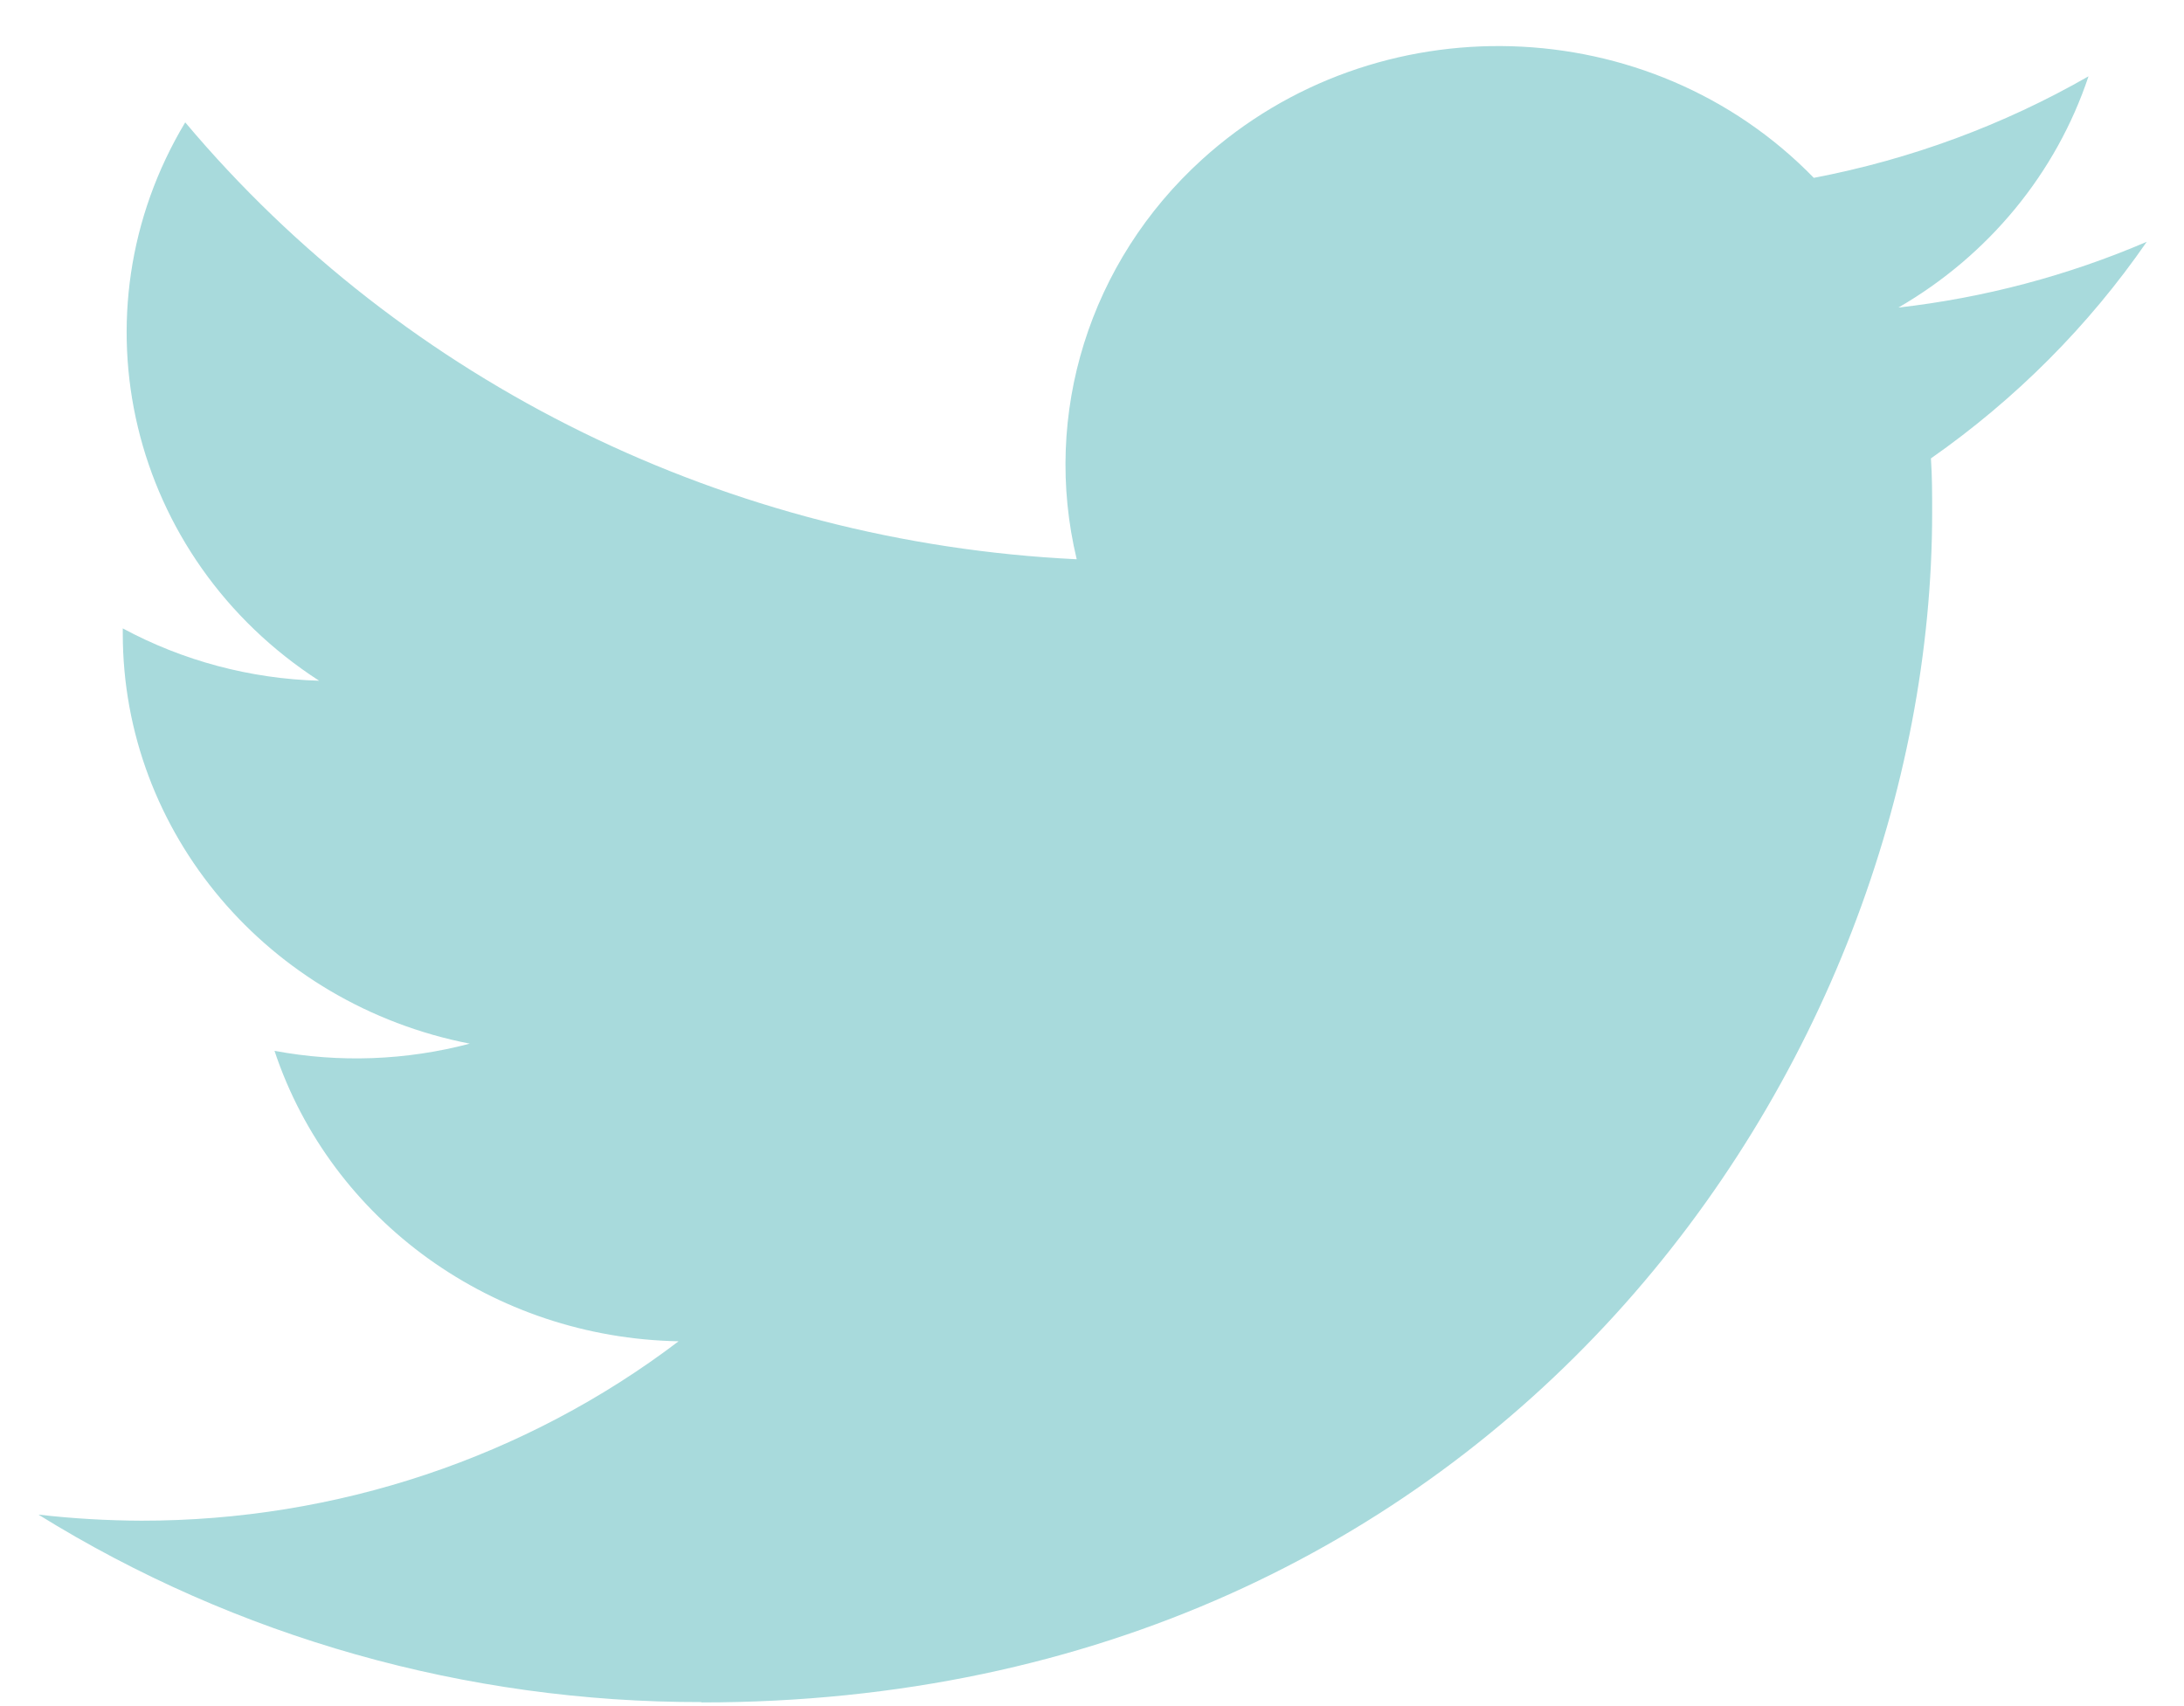 <svg width="32" height="25" viewBox="0 0 32 25" fill="none" xmlns="http://www.w3.org/2000/svg">
<path d="M28.292 6.717C28.31 6.98 28.31 7.244 28.31 7.51C28.31 15.607 21.935 24.946 10.278 24.946V24.941C6.834 24.946 3.462 23.992 0.563 22.194C1.064 22.252 1.567 22.281 2.072 22.283C4.926 22.285 7.698 21.359 9.943 19.654C7.231 19.604 4.853 17.895 4.022 15.398C4.972 15.576 5.951 15.539 6.883 15.293C3.927 14.715 1.799 12.203 1.799 9.286C1.799 9.259 1.799 9.234 1.799 9.208C2.68 9.683 3.667 9.946 4.676 9.975C1.891 8.176 1.033 4.593 2.714 1.793C5.932 5.621 10.68 7.949 15.776 8.195C15.265 6.067 15.963 3.836 17.609 2.34C20.162 0.02 24.177 0.139 26.576 2.606C27.995 2.335 29.356 1.832 30.601 1.118C30.128 2.537 29.137 3.742 27.815 4.507C29.071 4.364 30.298 4.039 31.454 3.543C30.603 4.776 29.532 5.849 28.292 6.717Z" fill="#A8DADC"/>
</svg>
